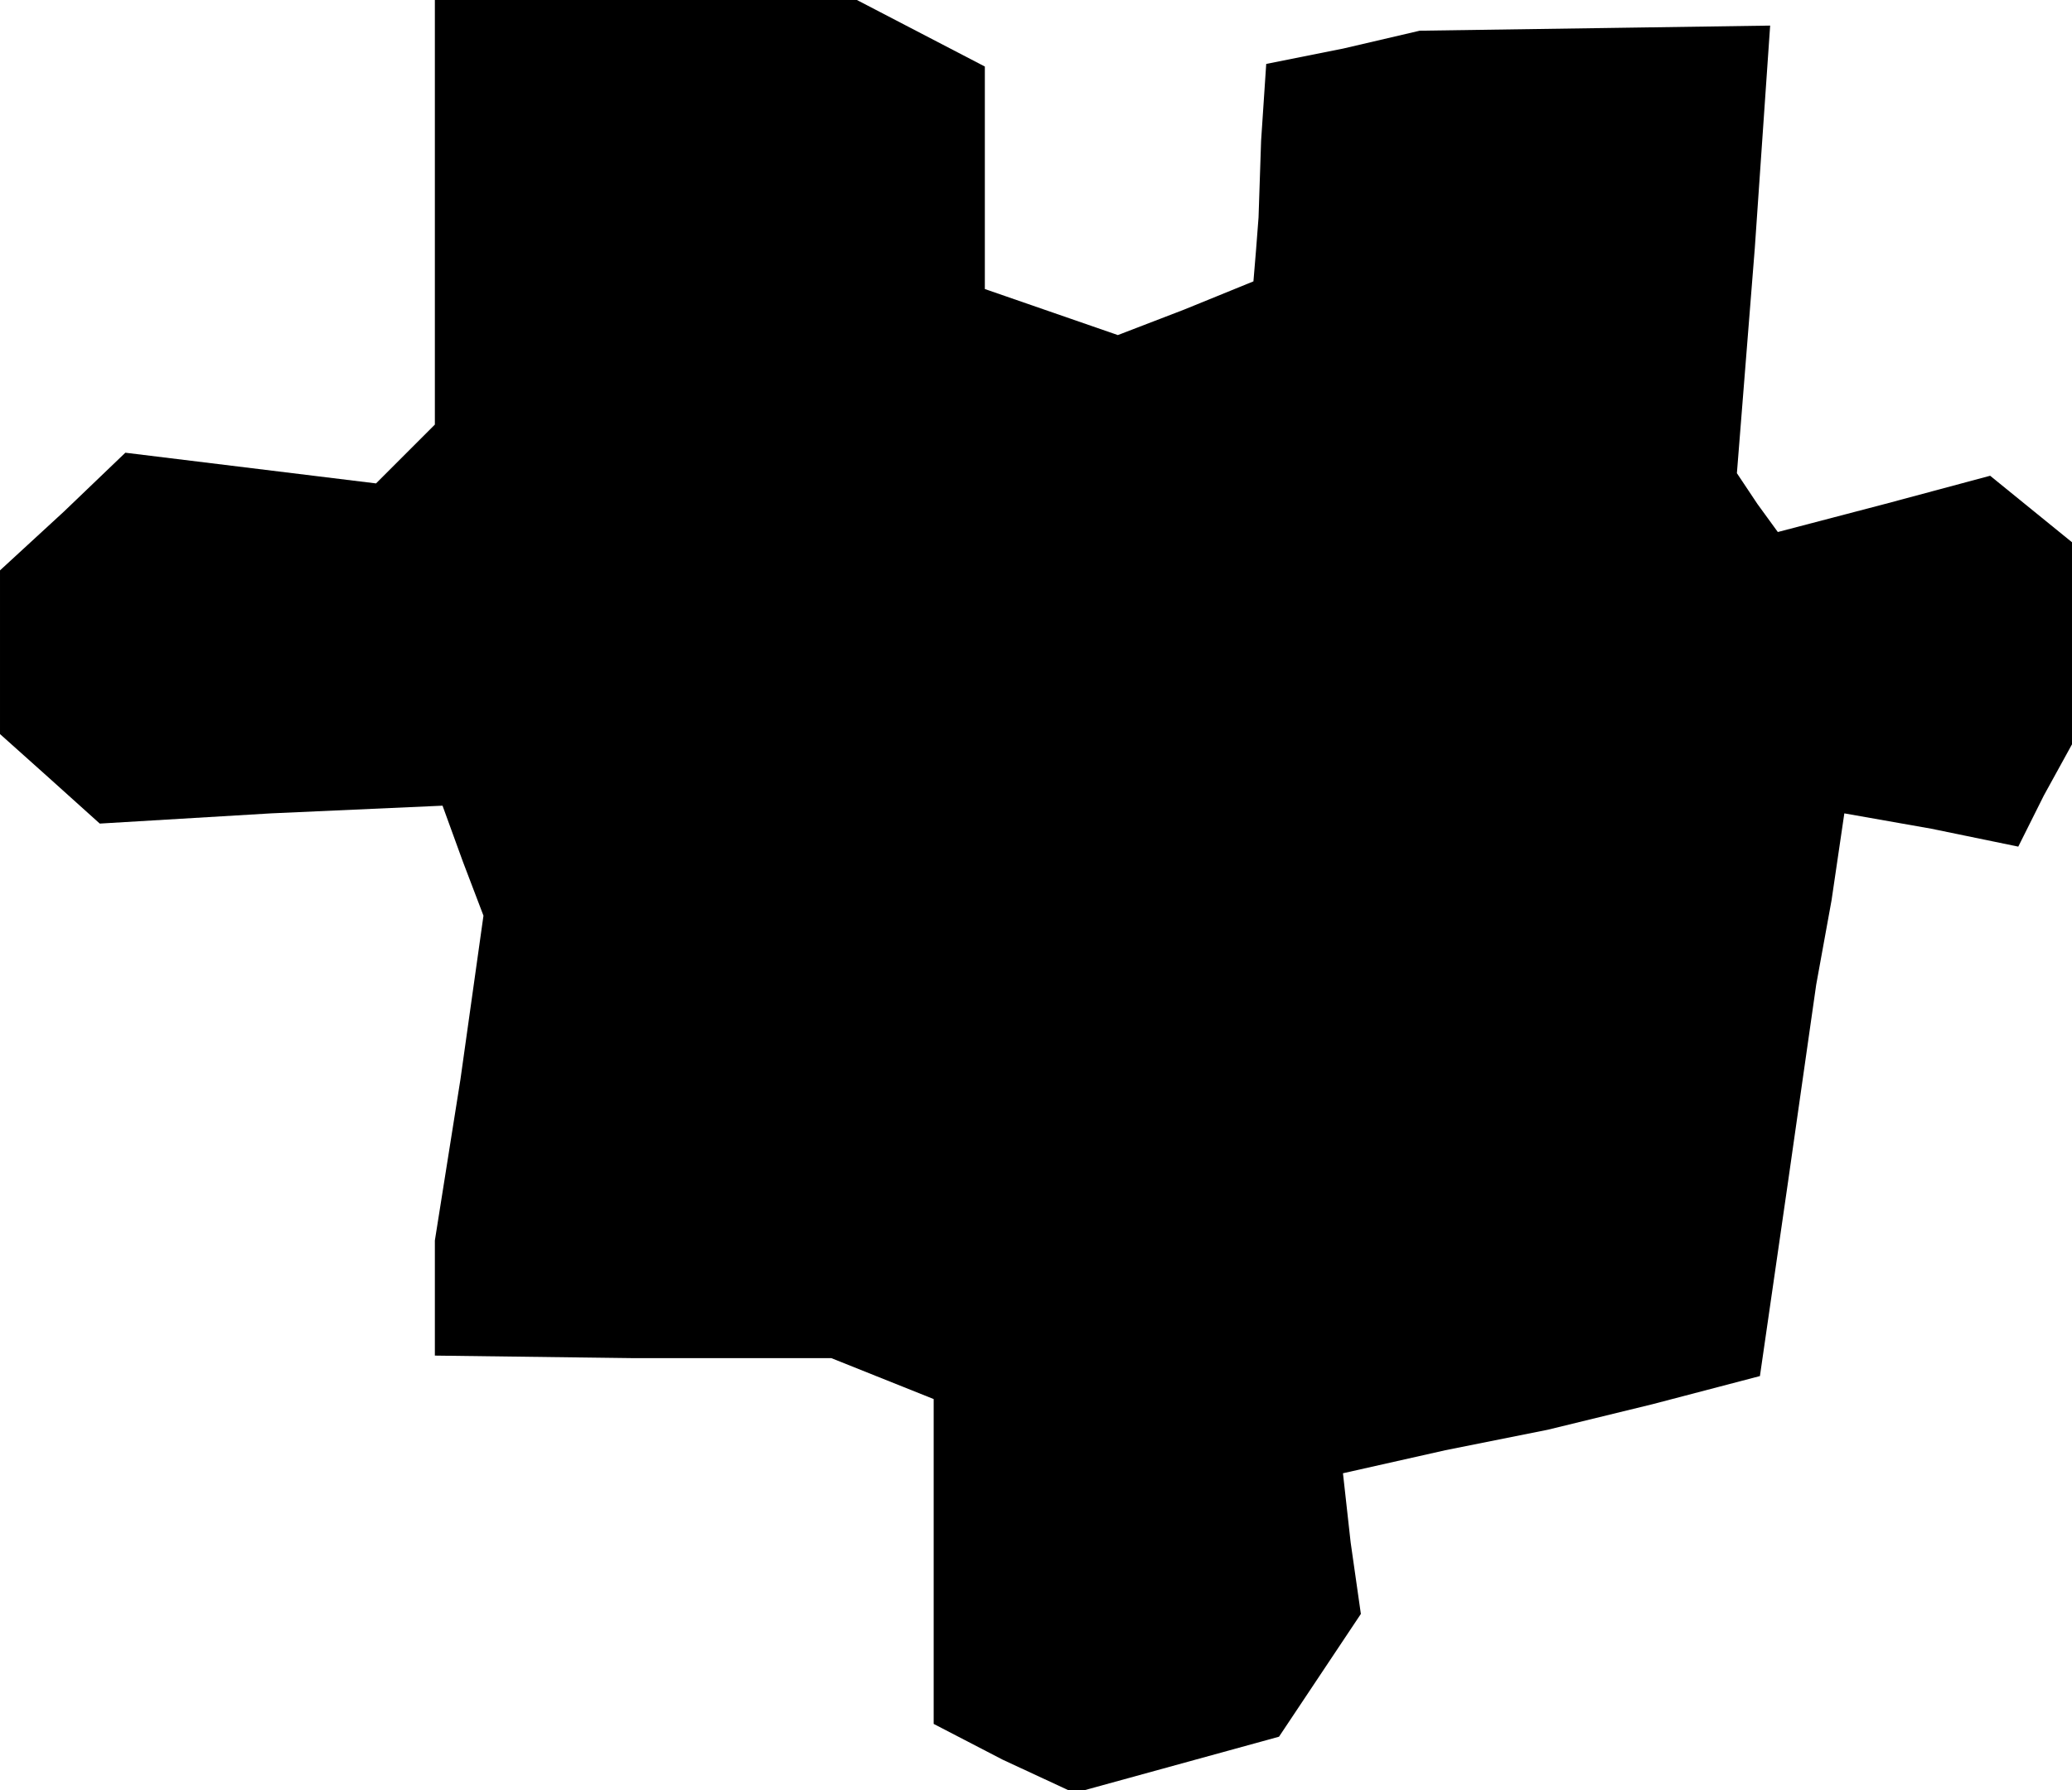 <?xml version="1.0" standalone="no"?>
<!DOCTYPE svg PUBLIC "-//W3C//DTD SVG 20010904//EN"
 "http://www.w3.org/TR/2001/REC-SVG-20010904/DTD/svg10.dtd">
<svg version="1.0" xmlns="http://www.w3.org/2000/svg"
 width="81pt" height="70pt" viewBox="0 0 81 70"
 preserveAspectRatio="xMidYMid meet">
<g transform="translate(0,70) scale(0.1,-0.1)"
fill="#000000" stroke="none">
<path d="M170 617 l0 -83 -11 -11 -12 -12 -49 6 -49 6 -24 -23 -25 -23 0 -32
0 -32 19 -17 20 -18 67 4 67 3 8 -22 8 -21 -9 -64 -10 -63 0 -22 0 -23 78 -1
77 0 20 -8 20 -8 0 -64 0 -63 27 -14 28 -13 40 11 40 11 16 24 16 24 -4 28 -3
27 40 9 40 8 41 10 42 11 11 76 11 77 6 33 5 34 34 -6 34 -7 10 20 11 20 0 39
0 40 -16 13 -16 13 -41 -11 -42 -11 -8 11 -8 12 7 88 6 87 -68 -1 -69 -1 -30
-7 -30 -6 -2 -30 -1 -30 -1 -13 -1 -12 -27 -11 -26 -10 -26 9 -26 9 0 43 0 44
-25 13 -25 13 -82 0 -83 0 0 -83z"/>
</g>
</svg>
